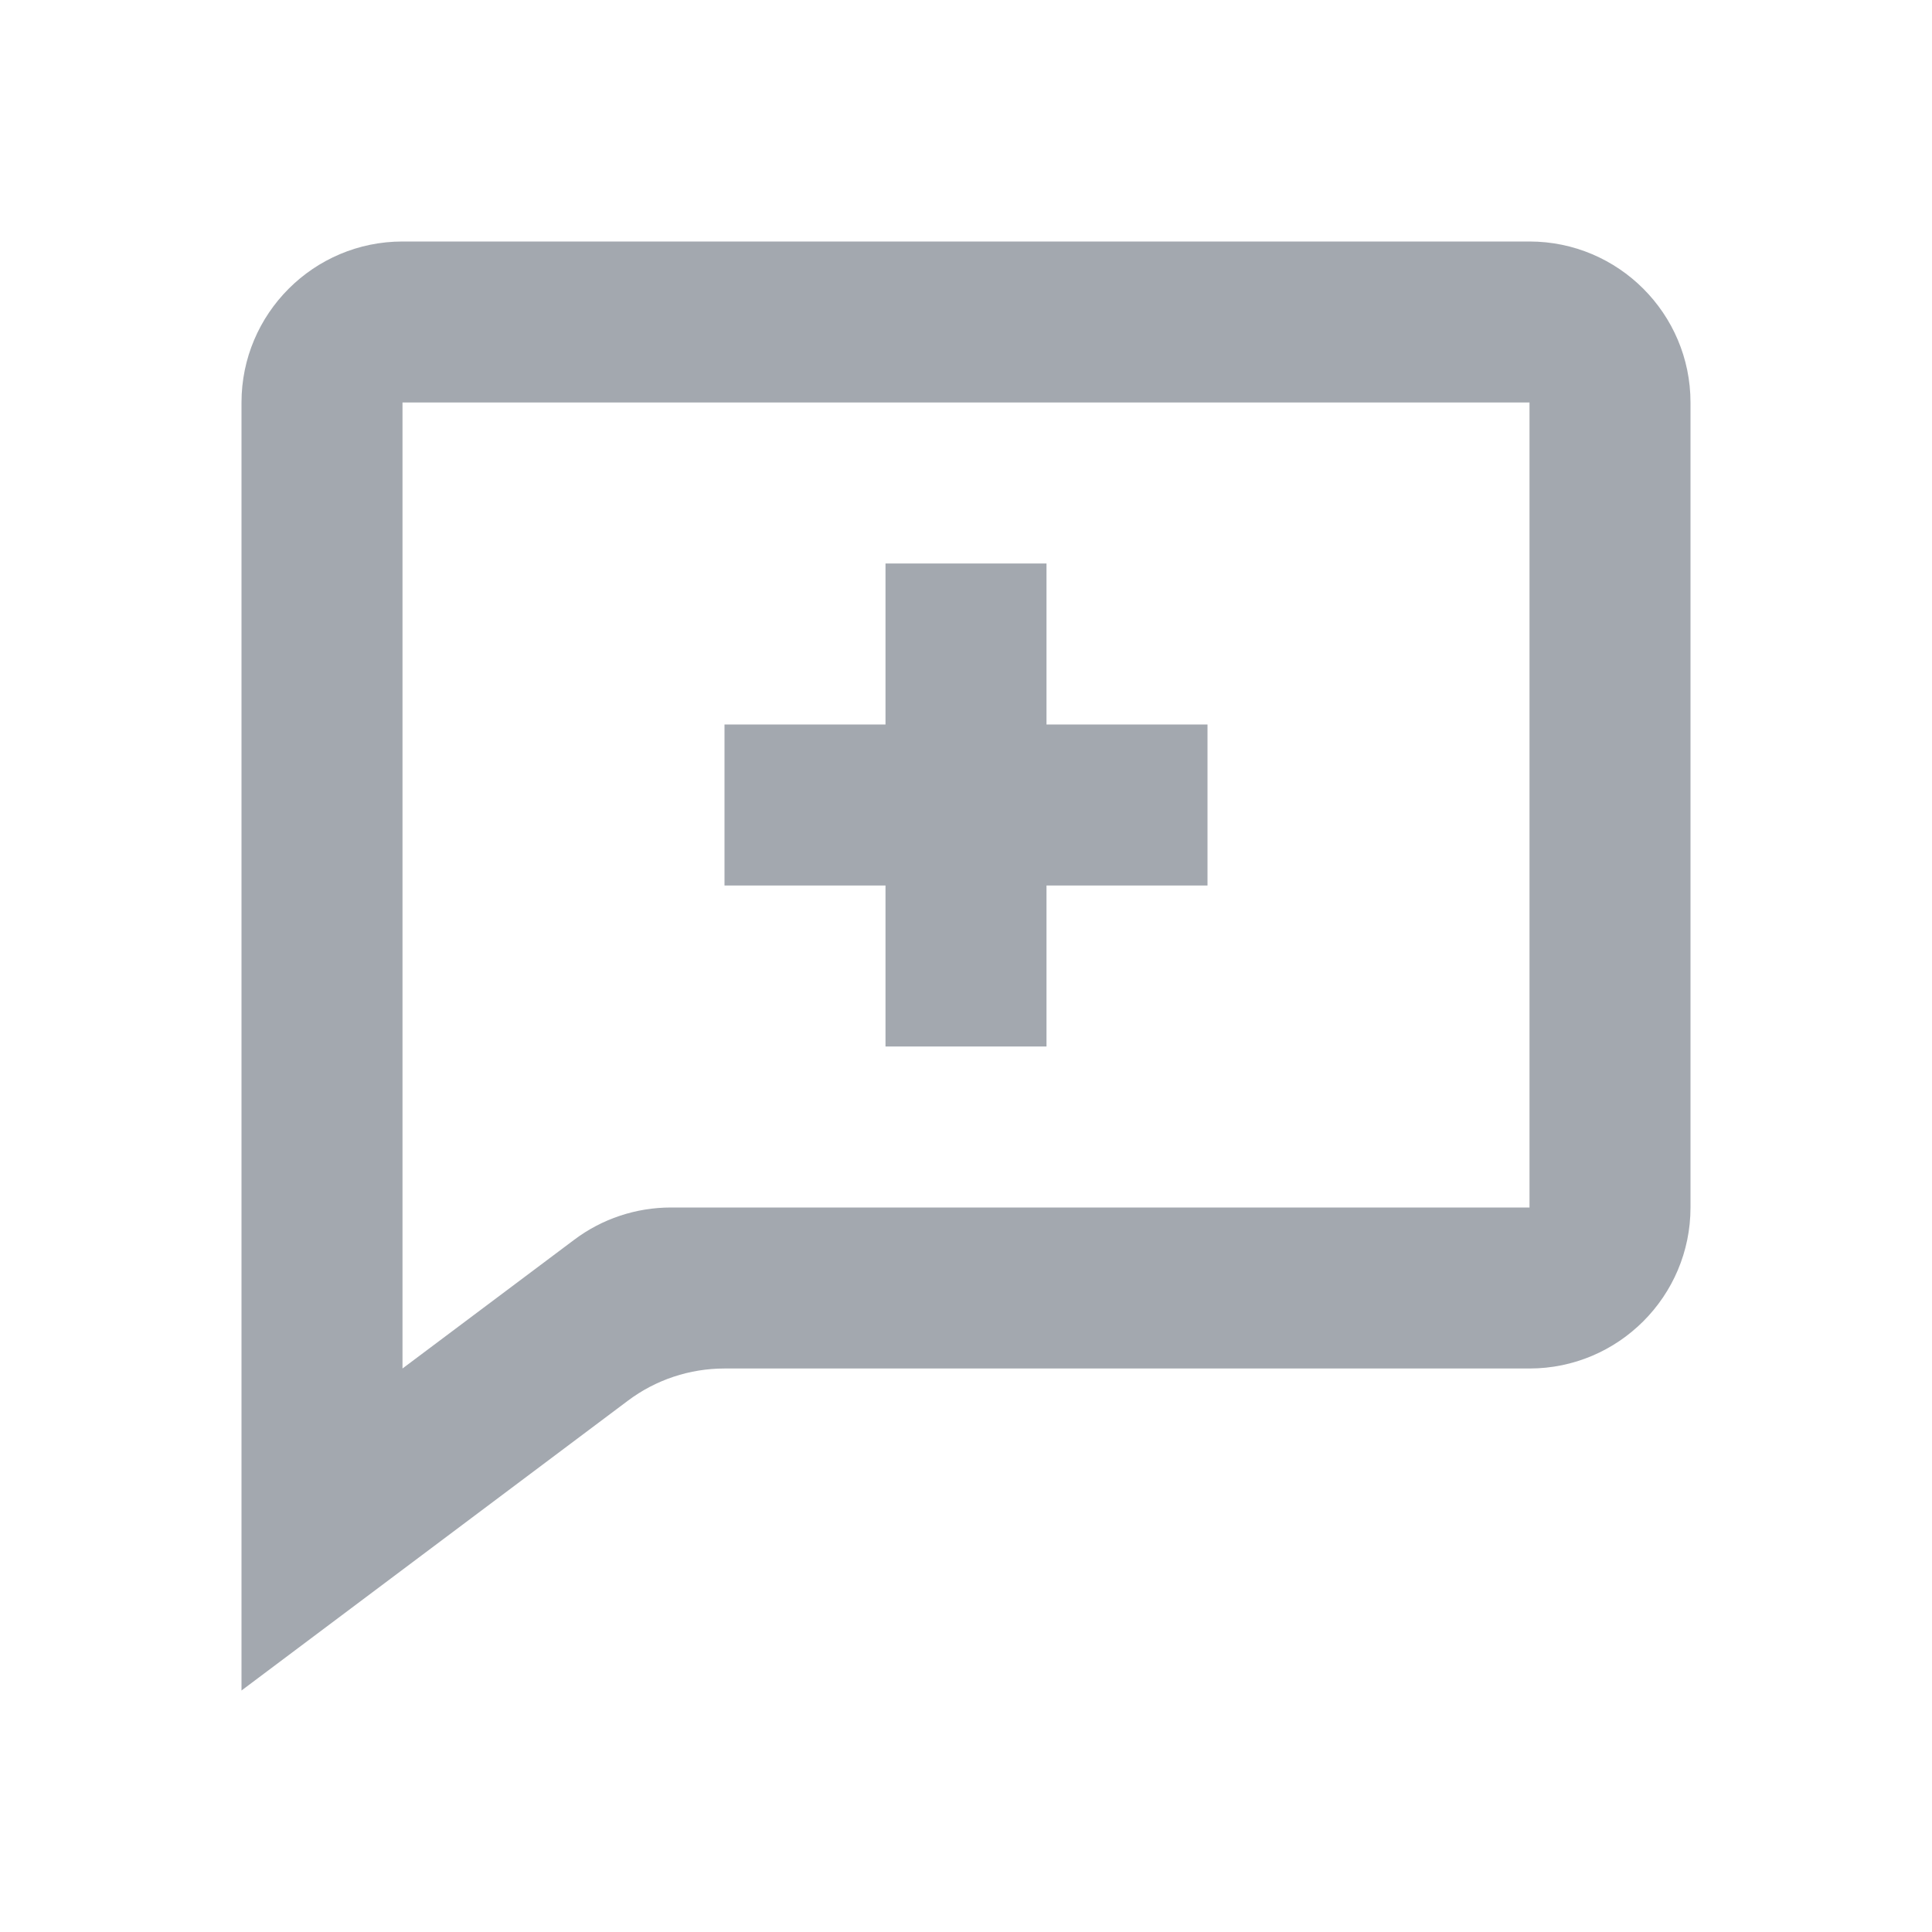 <svg viewBox="0 0 24 24" fill="none" xmlns="http://www.w3.org/2000/svg">
    <path d="M11 7H13V9H15V11H13V13H11V11H9V9H11V7Z" fill="#A3A8AF"/>
    <path fill-rule="evenodd" clip-rule="evenodd"
          d="M5 3H19C20.103 3 21 3.897 21 5V15C21 16.103 20.103 17 19 17H9C8.567 17 8.146 17.14 7.8 17.4L3 21V5C3 3.897 3.897 3 5 3ZM8.334 15H19V5H5V17L7.134 15.4C7.48 15.14 7.901 15 8.334 15Z"
          fill="#A3A8AF"/>
</svg>
